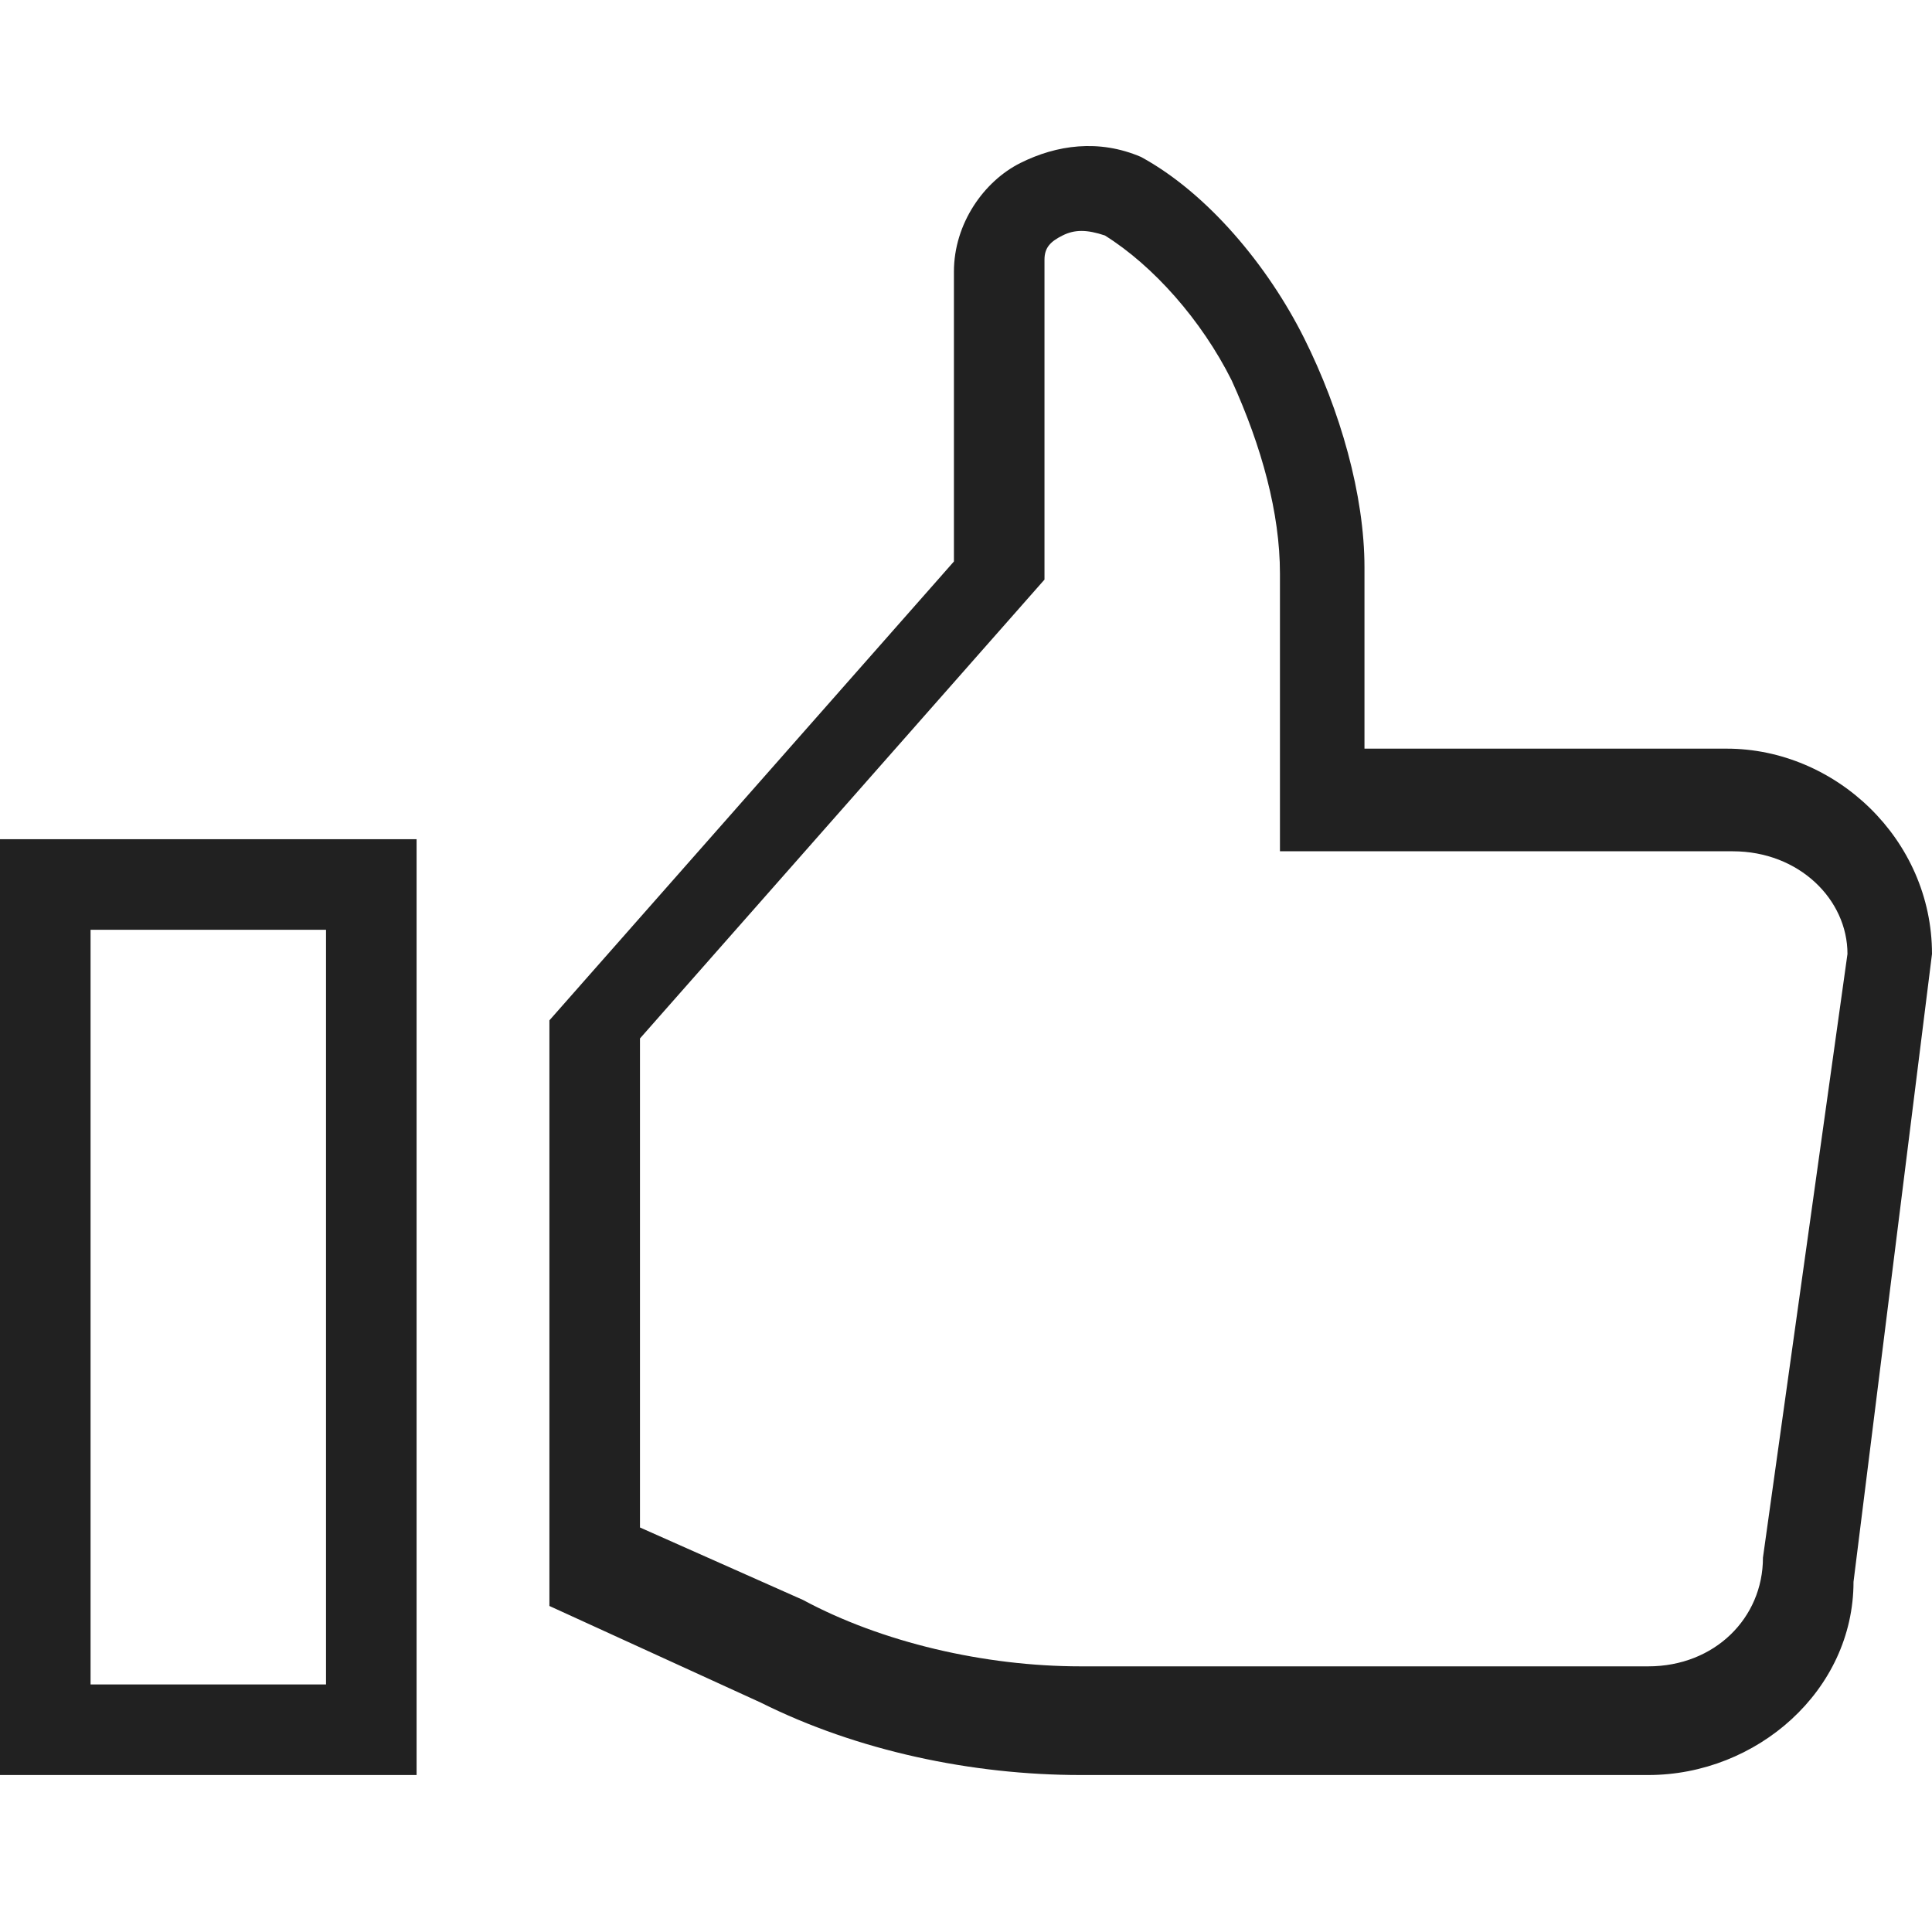 <svg xmlns="http://www.w3.org/2000/svg" width="32" height="32" viewBox="0 0 32 32"><title>thumb up outline large</title><g fill="#212121" class="nc-icon-wrapper"><g fill="#212121"><path transform="scale(1,-1) translate(0,-32)" d="M 0 2.6 H 6.9 V 18.1 H 0 z M 1.5 16.6 H 5.4 V 4.1 H 1.5 z M 28.6 19.6 H 22.6 V 22.6 C 22.6 23.8 22.2 25.2 21.6 26.4 S 20 28.8 18.9 29.4 C 18.2 29.7 17.5 29.6 16.9 29.3 S 15.8 28.3 15.8 27.5 V 22.7 L 9.1 15.1 V 5.4 L 12.6 3.8 C 14.2 3 16.1 2.6 17.9 2.6 H 27.3 C 29.1 2.6 30.7 4 30.7 5.8 L 32 16.2 C 32 18.1 30.4 19.6 28.6 19.6 z M 29.2 6.2 C 29.2 5.2 28.4 4.4 27.3 4.4 H 17.9 C 16.3 4.4 14.6 4.8 13.3 5.5 L 10.6 6.7 V 14.8 L 17.3 22.4 V 27.7 C 17.3 27.9 17.4 28 17.6 28.1 S 18 28.2 18.3 28.1 C 19.1 27.6 19.9 26.7 20.4 25.7 C 20.9 24.6 21.2 23.5 21.2 22.5 V 17.9 H 28.7 C 29.8 17.9 30.6 17.1 30.6 16.2 z"></path></g></g></svg>
